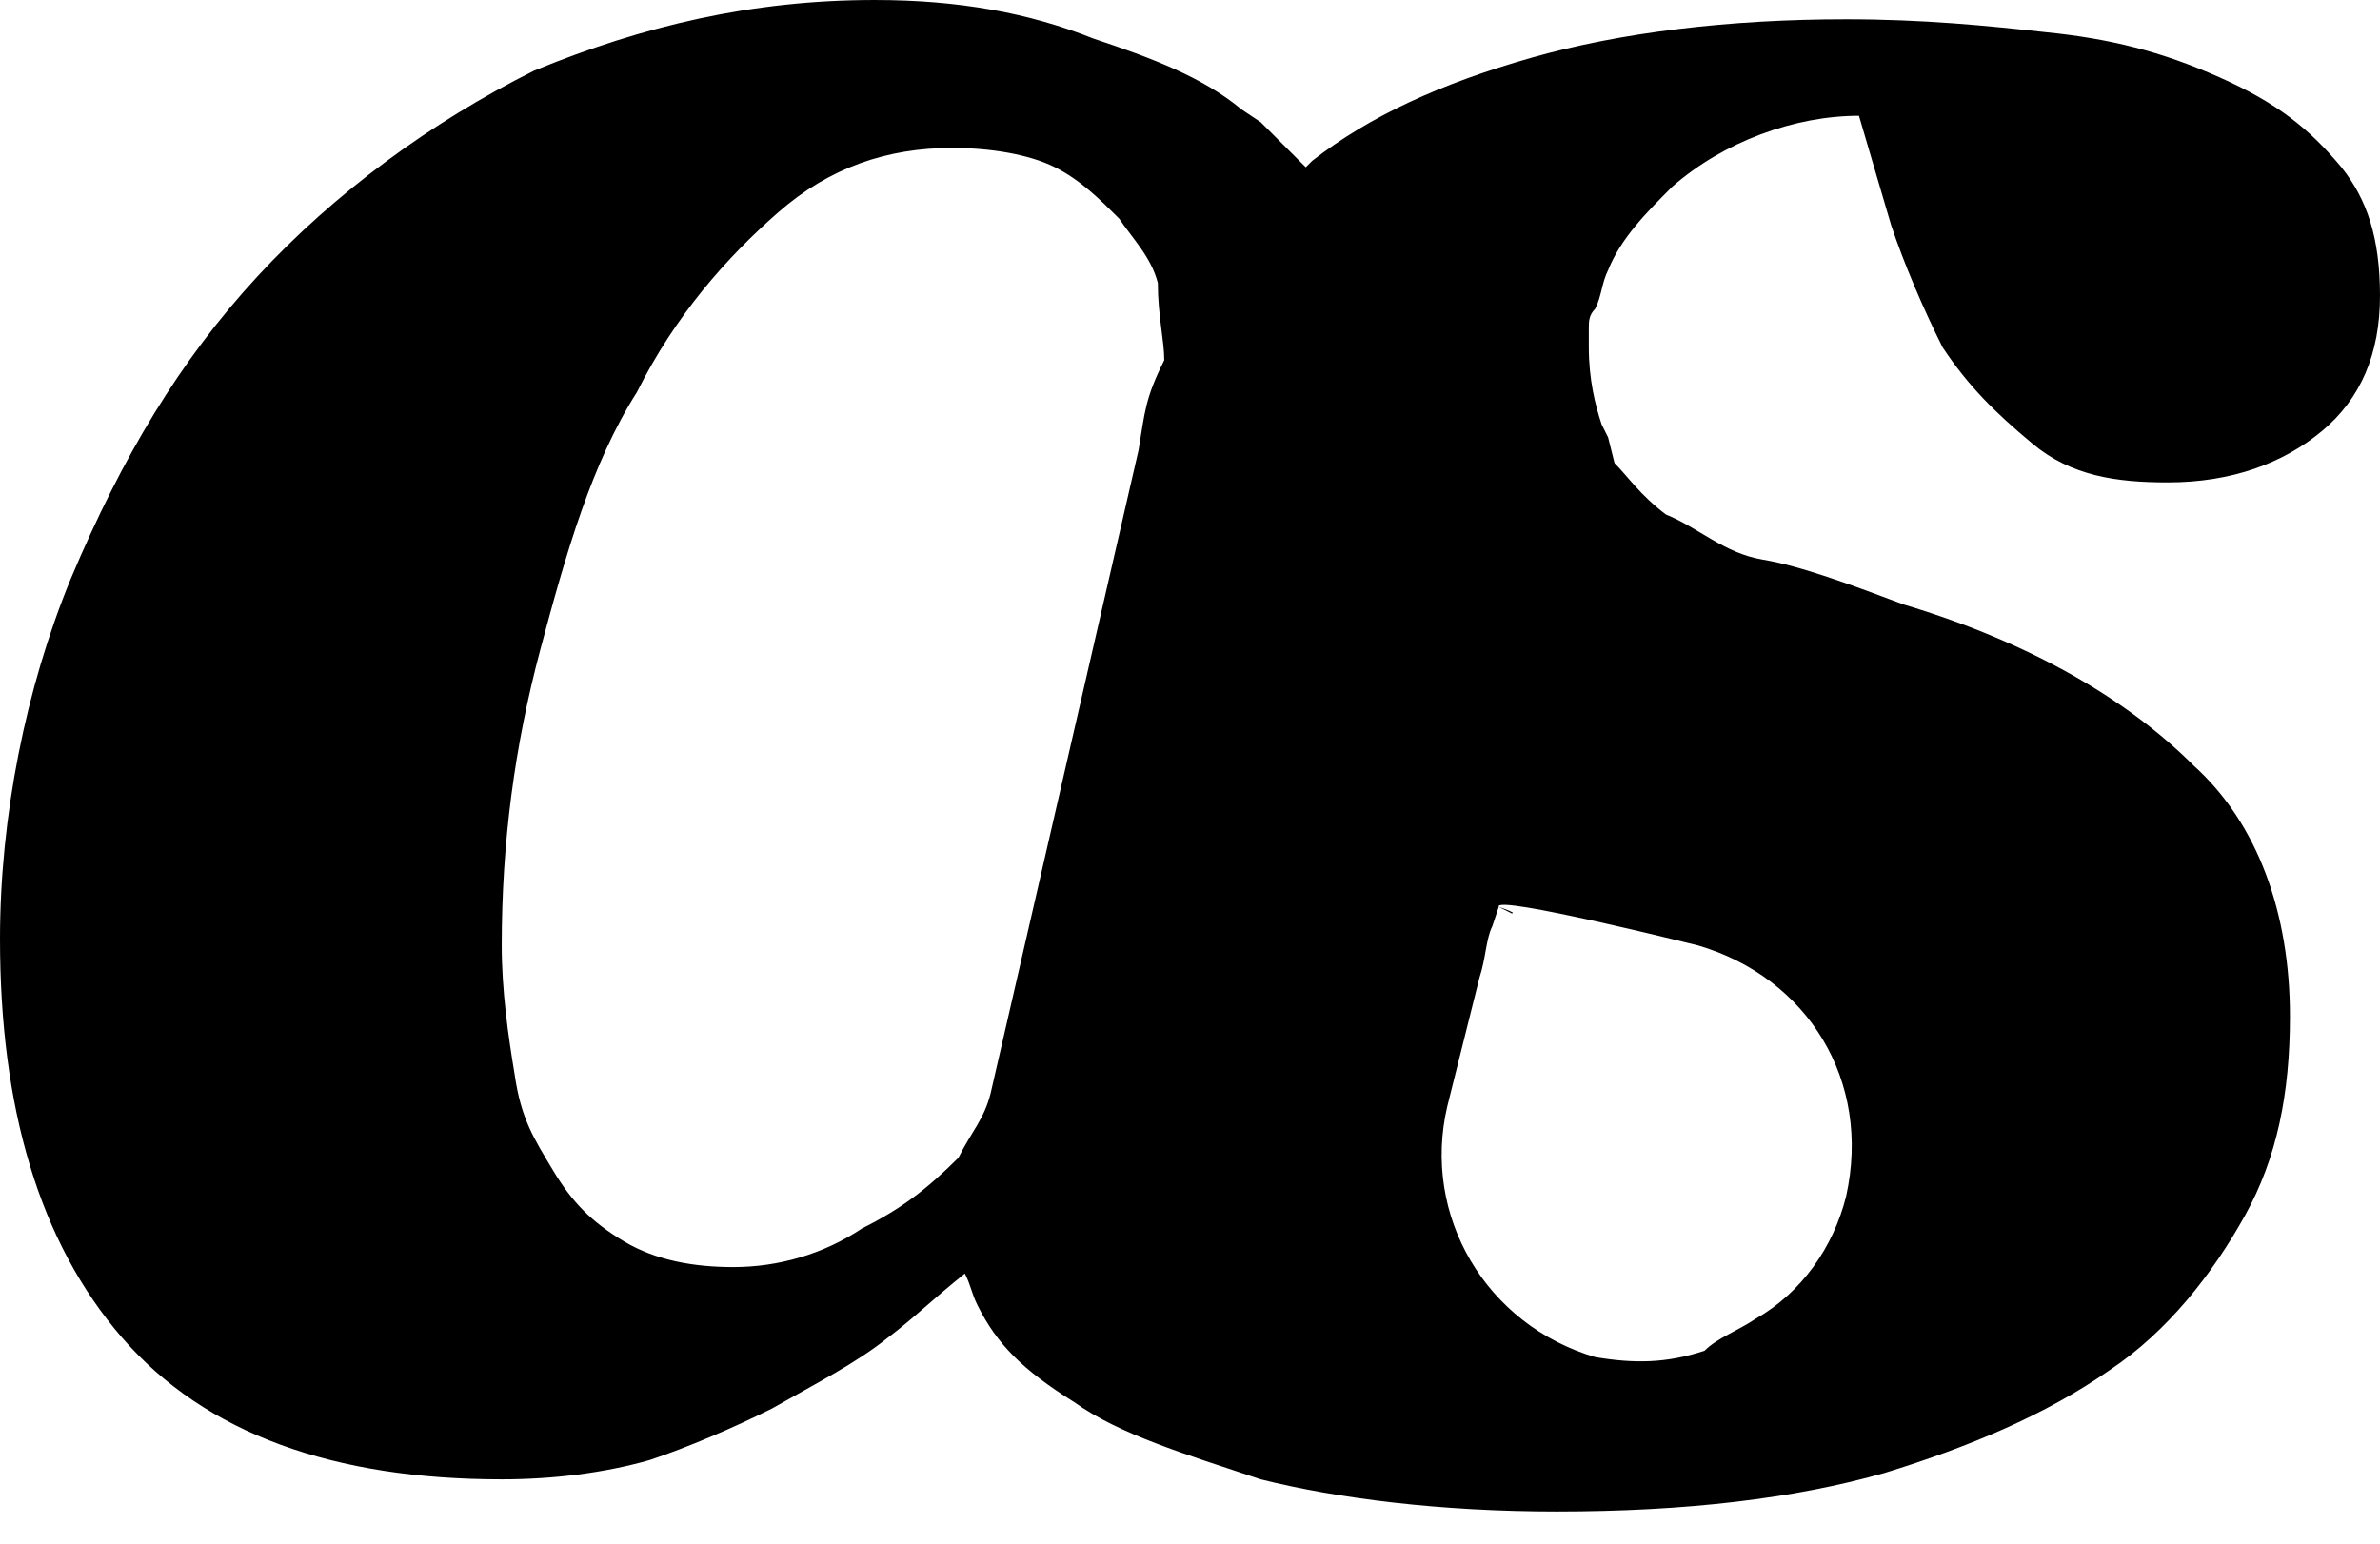 <svg xmlns="http://www.w3.org/2000/svg" role="img" aria-labelledby="logo-title" viewBox="0 0 37 24">
  <title id="logo-title">Alan Shortis</title>
  <path d="M36.4 2.6c-.5-.6-1-1-1.9-1.4S32.8.6 31.8.5c-.9-.1-1.9-.2-3.1-.2-1.8 0-3.5.2-4.9.6-1.4.4-2.5.9-3.4 1.6l-.1.1-.7-.7-.3-.2c-.6-.5-1.4-.8-2.3-1.1-1-.4-2.1-.6-3.4-.6-1.9 0-3.6.4-5.3 1.1C6.7 1.9 5.2 3 4 4.3 2.8 5.6 1.9 7.1 1.1 9 .4 10.7 0 12.7 0 14.6c0 2.6.6 4.7 1.9 6.2S5.2 23 7.8 23c.8 0 1.6-.1 2.3-.3.6-.2 1.3-.5 1.9-.8.7-.4 1.3-.7 1.8-1.1.4-.3.7-.6 1.2-1 .1.2.1.3.2.5.3.6.7 1 1.5 1.5.7.5 1.7.8 2.9 1.2 1.2.3 2.8.5 4.6.5 2 0 3.7-.2 5.1-.6 1.3-.4 2.5-.9 3.5-1.6.9-.6 1.6-1.5 2.1-2.4.5-.9.7-1.9.7-3.1 0-1.6-.5-3-1.5-3.9-1-1-2.5-1.9-4.5-2.5-.8-.3-1.6-.6-2.2-.7s-1-.5-1.5-.7c-.4-.3-.6-.6-.8-.8l-.1-.4-.1-.2c-.1-.3-.2-.7-.2-1.2v-.3c0-.1 0-.2.1-.3.1-.2.1-.4.2-.6.2-.5.6-.9 1-1.3.8-.7 1.9-1.1 2.9-1.1l.5 1.7c.2.6.5 1.3.8 1.9.4.6.8 1 1.4 1.5.6.5 1.3.6 2.1.6 1 0 1.8-.3 2.4-.8s.9-1.2.9-2.1-.2-1.5-.6-2zm-18.3 3c-.3.6-.3.8-.4 1.4l-2.3 10c-.1.4-.3.6-.5 1-.5.5-.9.8-1.5 1.1-.6.4-1.3.6-2 .6-.6 0-1.2-.1-1.7-.4-.5-.3-.8-.6-1.1-1.1s-.5-.8-.6-1.5c-.1-.6-.2-1.3-.2-2 0-1.6.2-3.1.6-4.6.4-1.5.8-2.9 1.5-4 .6-1.2 1.4-2.1 2.2-2.8s1.7-1 2.7-1c.6 0 1.2.1 1.6.3.4.2.7.5 1 .8.2.3.5.6.6 1 0 .5.1.9.1 1.2zm8.3 9.1c1.7.5 2.7 2.1 2.3 3.9-.2.8-.7 1.5-1.4 1.9-.3.2-.6.3-.8.5-.6.2-1.1.2-1.7.1-1.7-.5-2.7-2.2-2.3-3.9l.5-2c.1-.3.1-.6.2-.8l.1-.3.2.1c.1 0-.2-.1-.2-.1-.1-.2 3.1.6 3.1.6z"/>
</svg>
